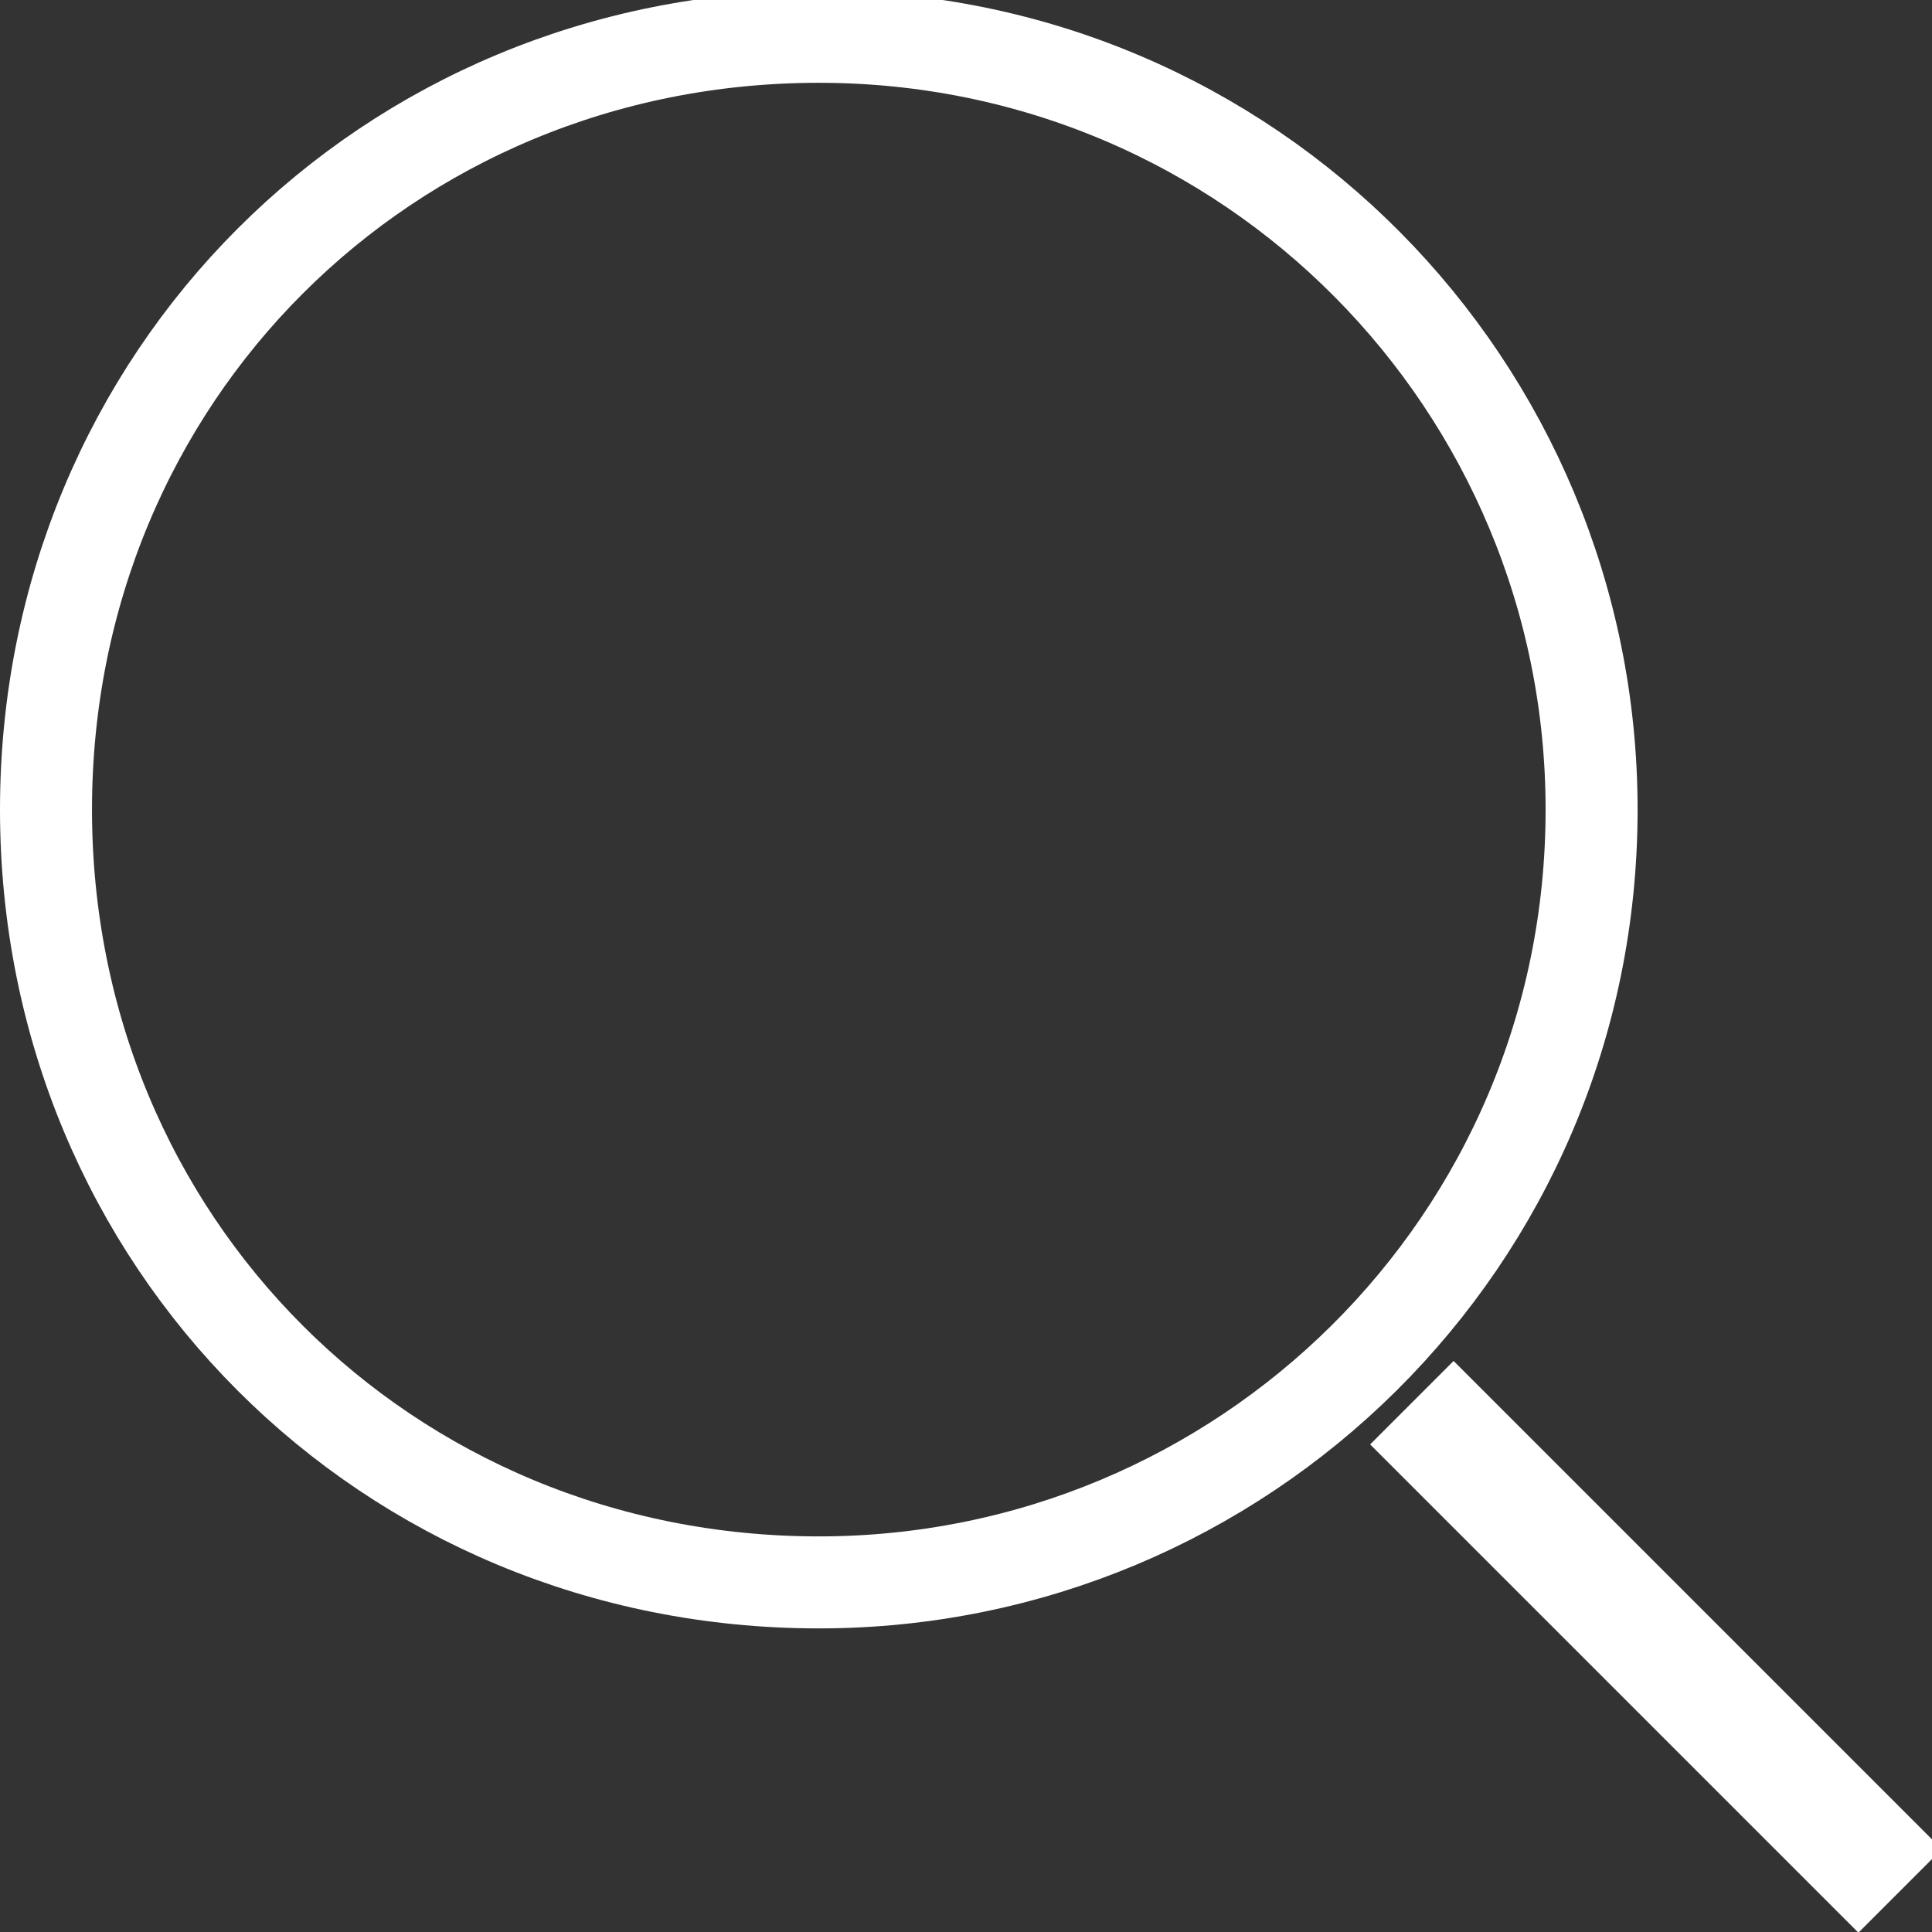 <?xml version="1.0" encoding="utf-8"?>
<!-- Generator: Adobe Illustrator 21.1.0, SVG Export Plug-In . SVG Version: 6.00 Build 0)  -->
<svg version="1.1" id="Ebene_1" xmlns="http://www.w3.org/2000/svg" xmlns:xlink="http://www.w3.org/1999/xlink" x="0px" y="0px"
	 viewBox="0 0 21 21" style="enable-background:new 0 0 21 21;" xml:space="preserve">
<rect x="0" y="0" width="21" height="21" fill="#333333" stroke="none"/>
<style type="text/css">
	.st0{fill:none;stroke:#FFFFFF;}
</style>
<title>7F8B25AE-EAE7-4C25-B28B-B782F3E86933</title>
<desc>Created with sketchtool.</desc>
<g id="Desktop">
	<g id="Merkliste-Copy" transform="translate(-1749, -55)">
		<path id="Combined-Shape" class="st0" d="M1757.9,72.2c4.6,0,8.4-3.7,8.4-8.4c0-4.6-3.7-8.4-8.4-8.4s-8.4,3.7-8.4,8.4
			C1749.5,68.5,1753.2,72.2,1757.9,72.2z M1764.6,70.7l4.6,4.6l0.2-0.2l-4.6-4.6L1764.6,70.7z"/>
	</g>
</g>
</svg>
